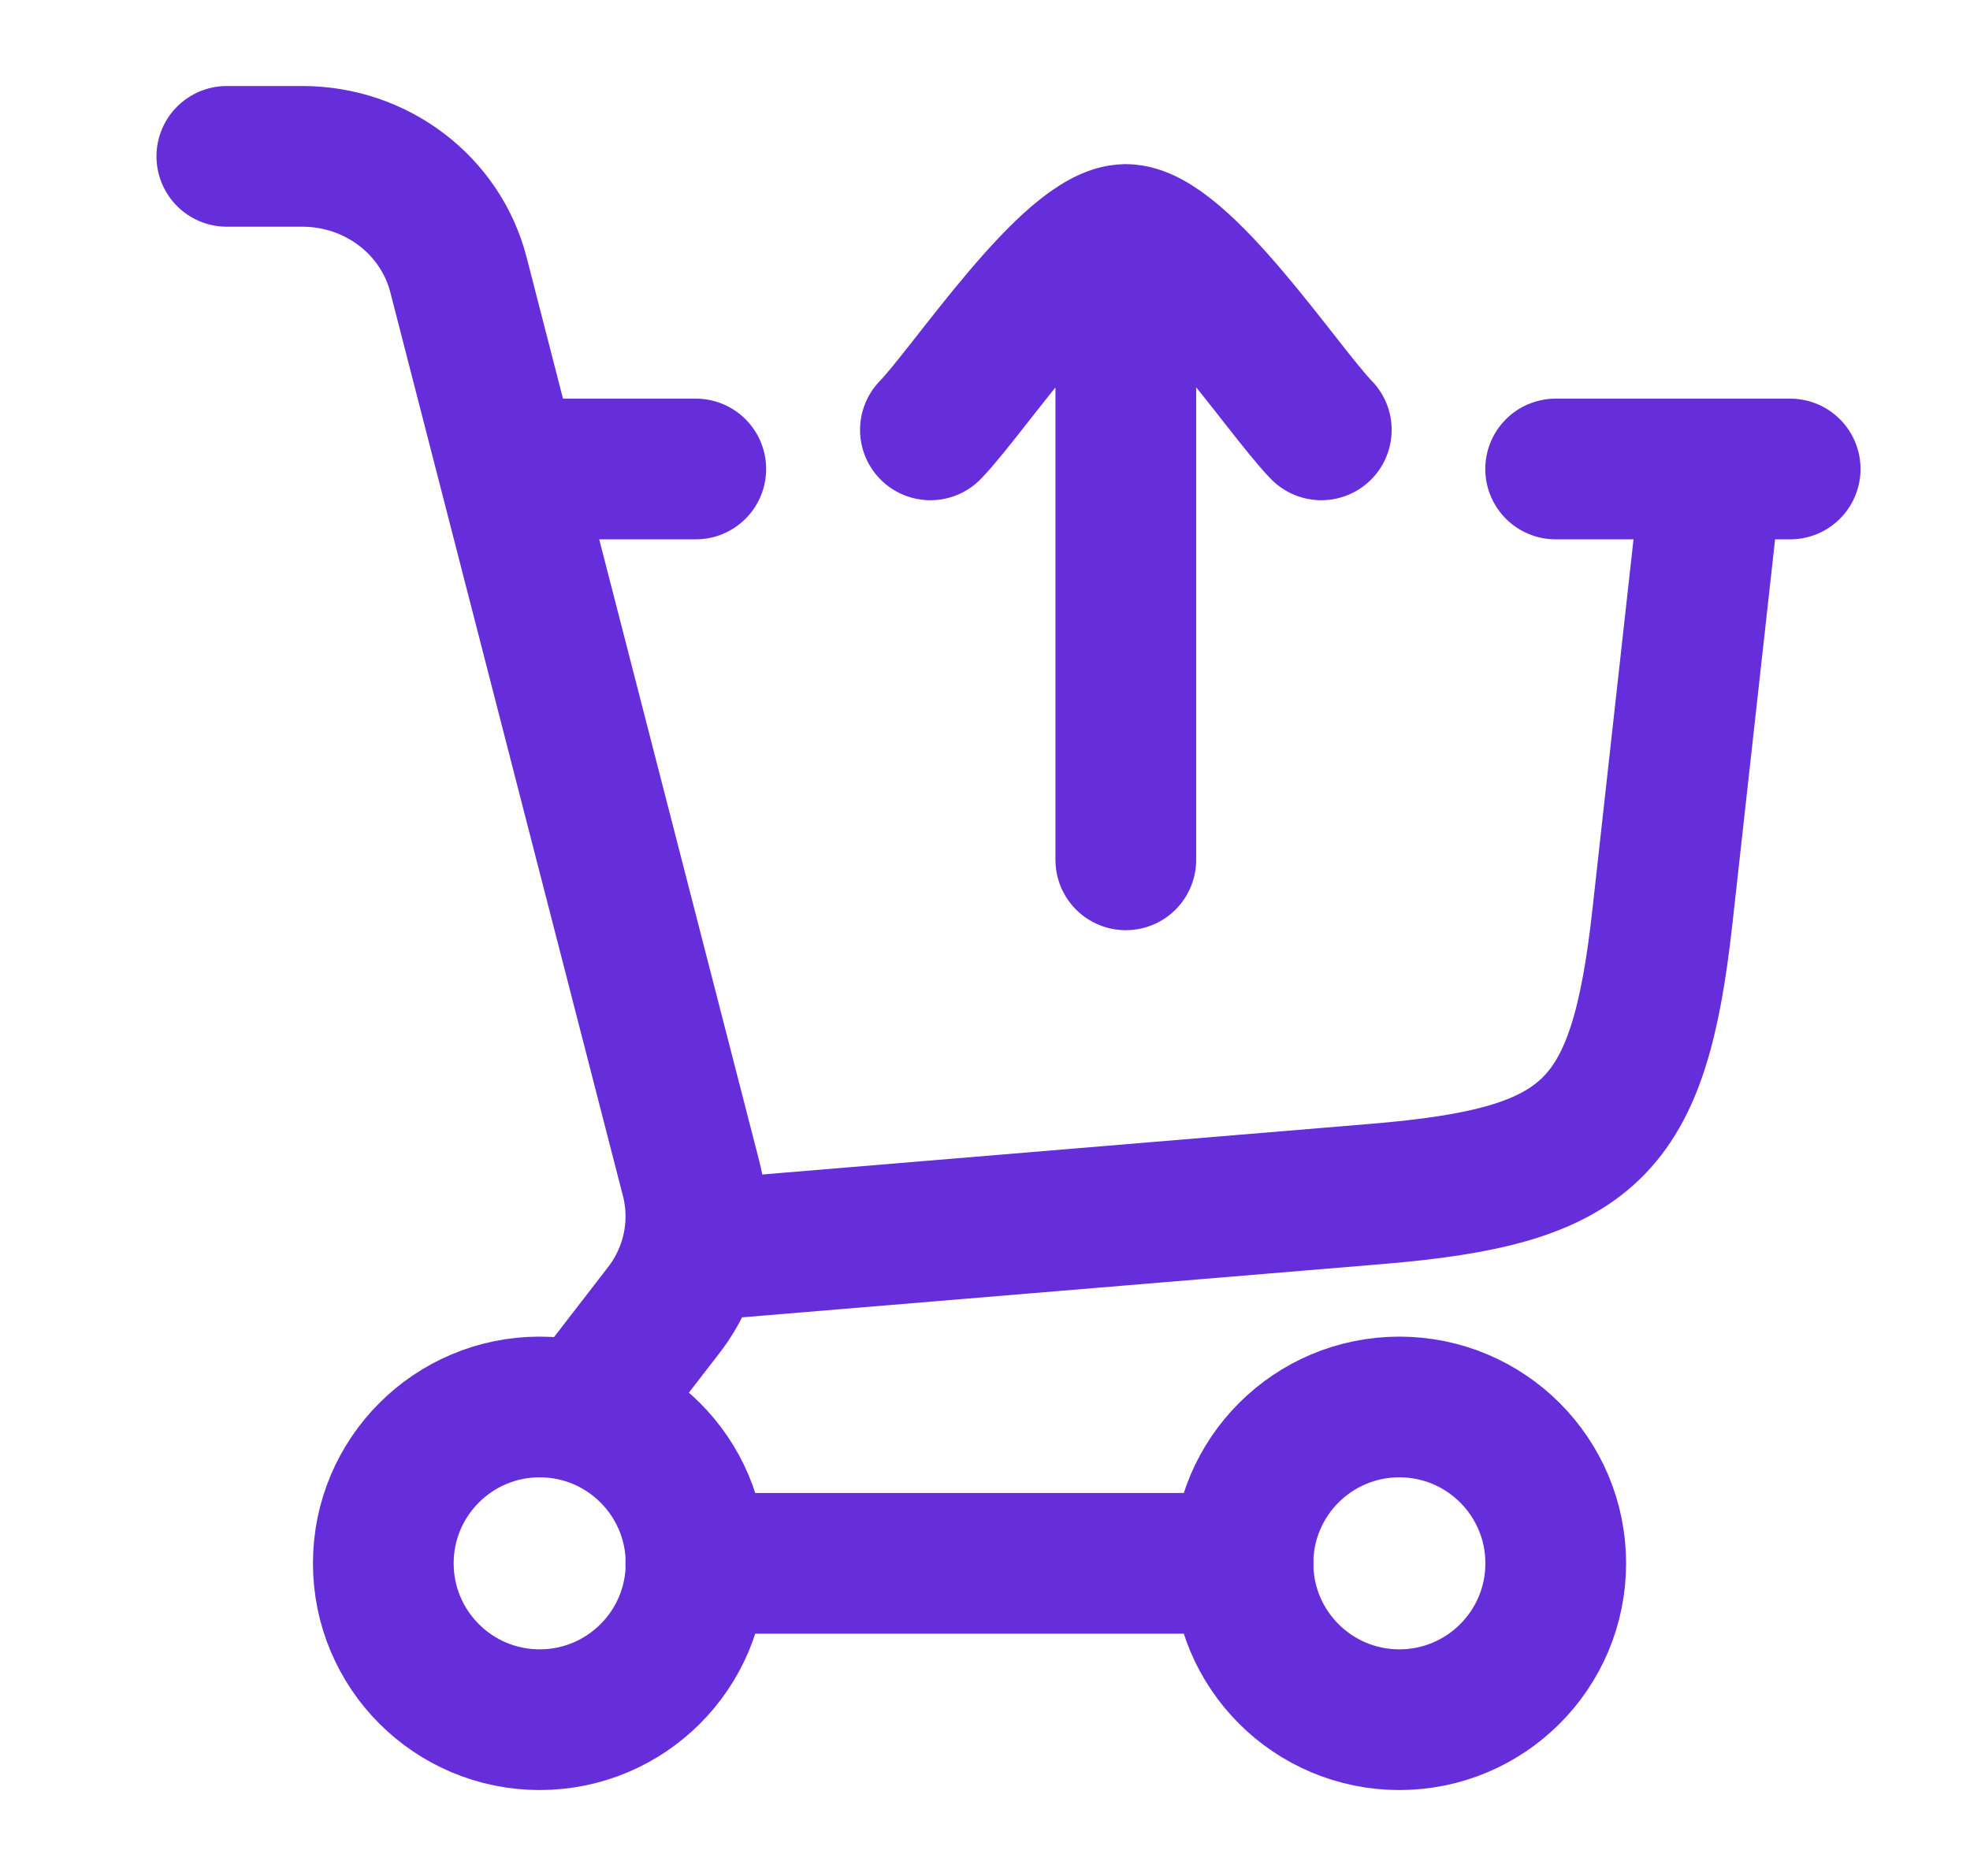 <svg width="21" height="20" viewBox="0 0 21 20" fill="none" xmlns="http://www.w3.org/2000/svg">
<path d="M7.418 13.333L14.685 12.728C16.958 12.538 17.469 12.042 17.721 9.774L18.251 5" stroke="#652EDA" stroke-width="1.5" stroke-linecap="round"/>
<path d="M5.75 5H7.417M19.083 5H16.583" stroke="#652EDA" stroke-width="1.5" stroke-linecap="round"/>
<path d="M9.918 4.583C10.328 4.162 11.418 2.5 12.001 2.5M14.085 4.583C13.675 4.162 12.585 2.5 12.001 2.5M12.001 2.5V9.167" stroke="#652EDA" stroke-width="1.5" stroke-linecap="round" stroke-linejoin="round"/>
<ellipse cx="5.753" cy="16.667" rx="1.667" ry="1.667" stroke="#652EDA" stroke-width="1.5"/>
<ellipse cx="14.917" cy="16.667" rx="1.667" ry="1.667" stroke="#652EDA" stroke-width="1.5"/>
<path d="M7.417 16.667L13.25 16.667" stroke="#652EDA" stroke-width="1.5" stroke-linecap="round"/>
<path d="M2.418 1.667H3.223C4.01 1.667 4.696 2.187 4.887 2.929L7.367 12.564C7.492 13.051 7.385 13.567 7.075 13.968L6.278 15" stroke="#652EDA" stroke-width="1.5" stroke-linecap="round"/>
</svg>
